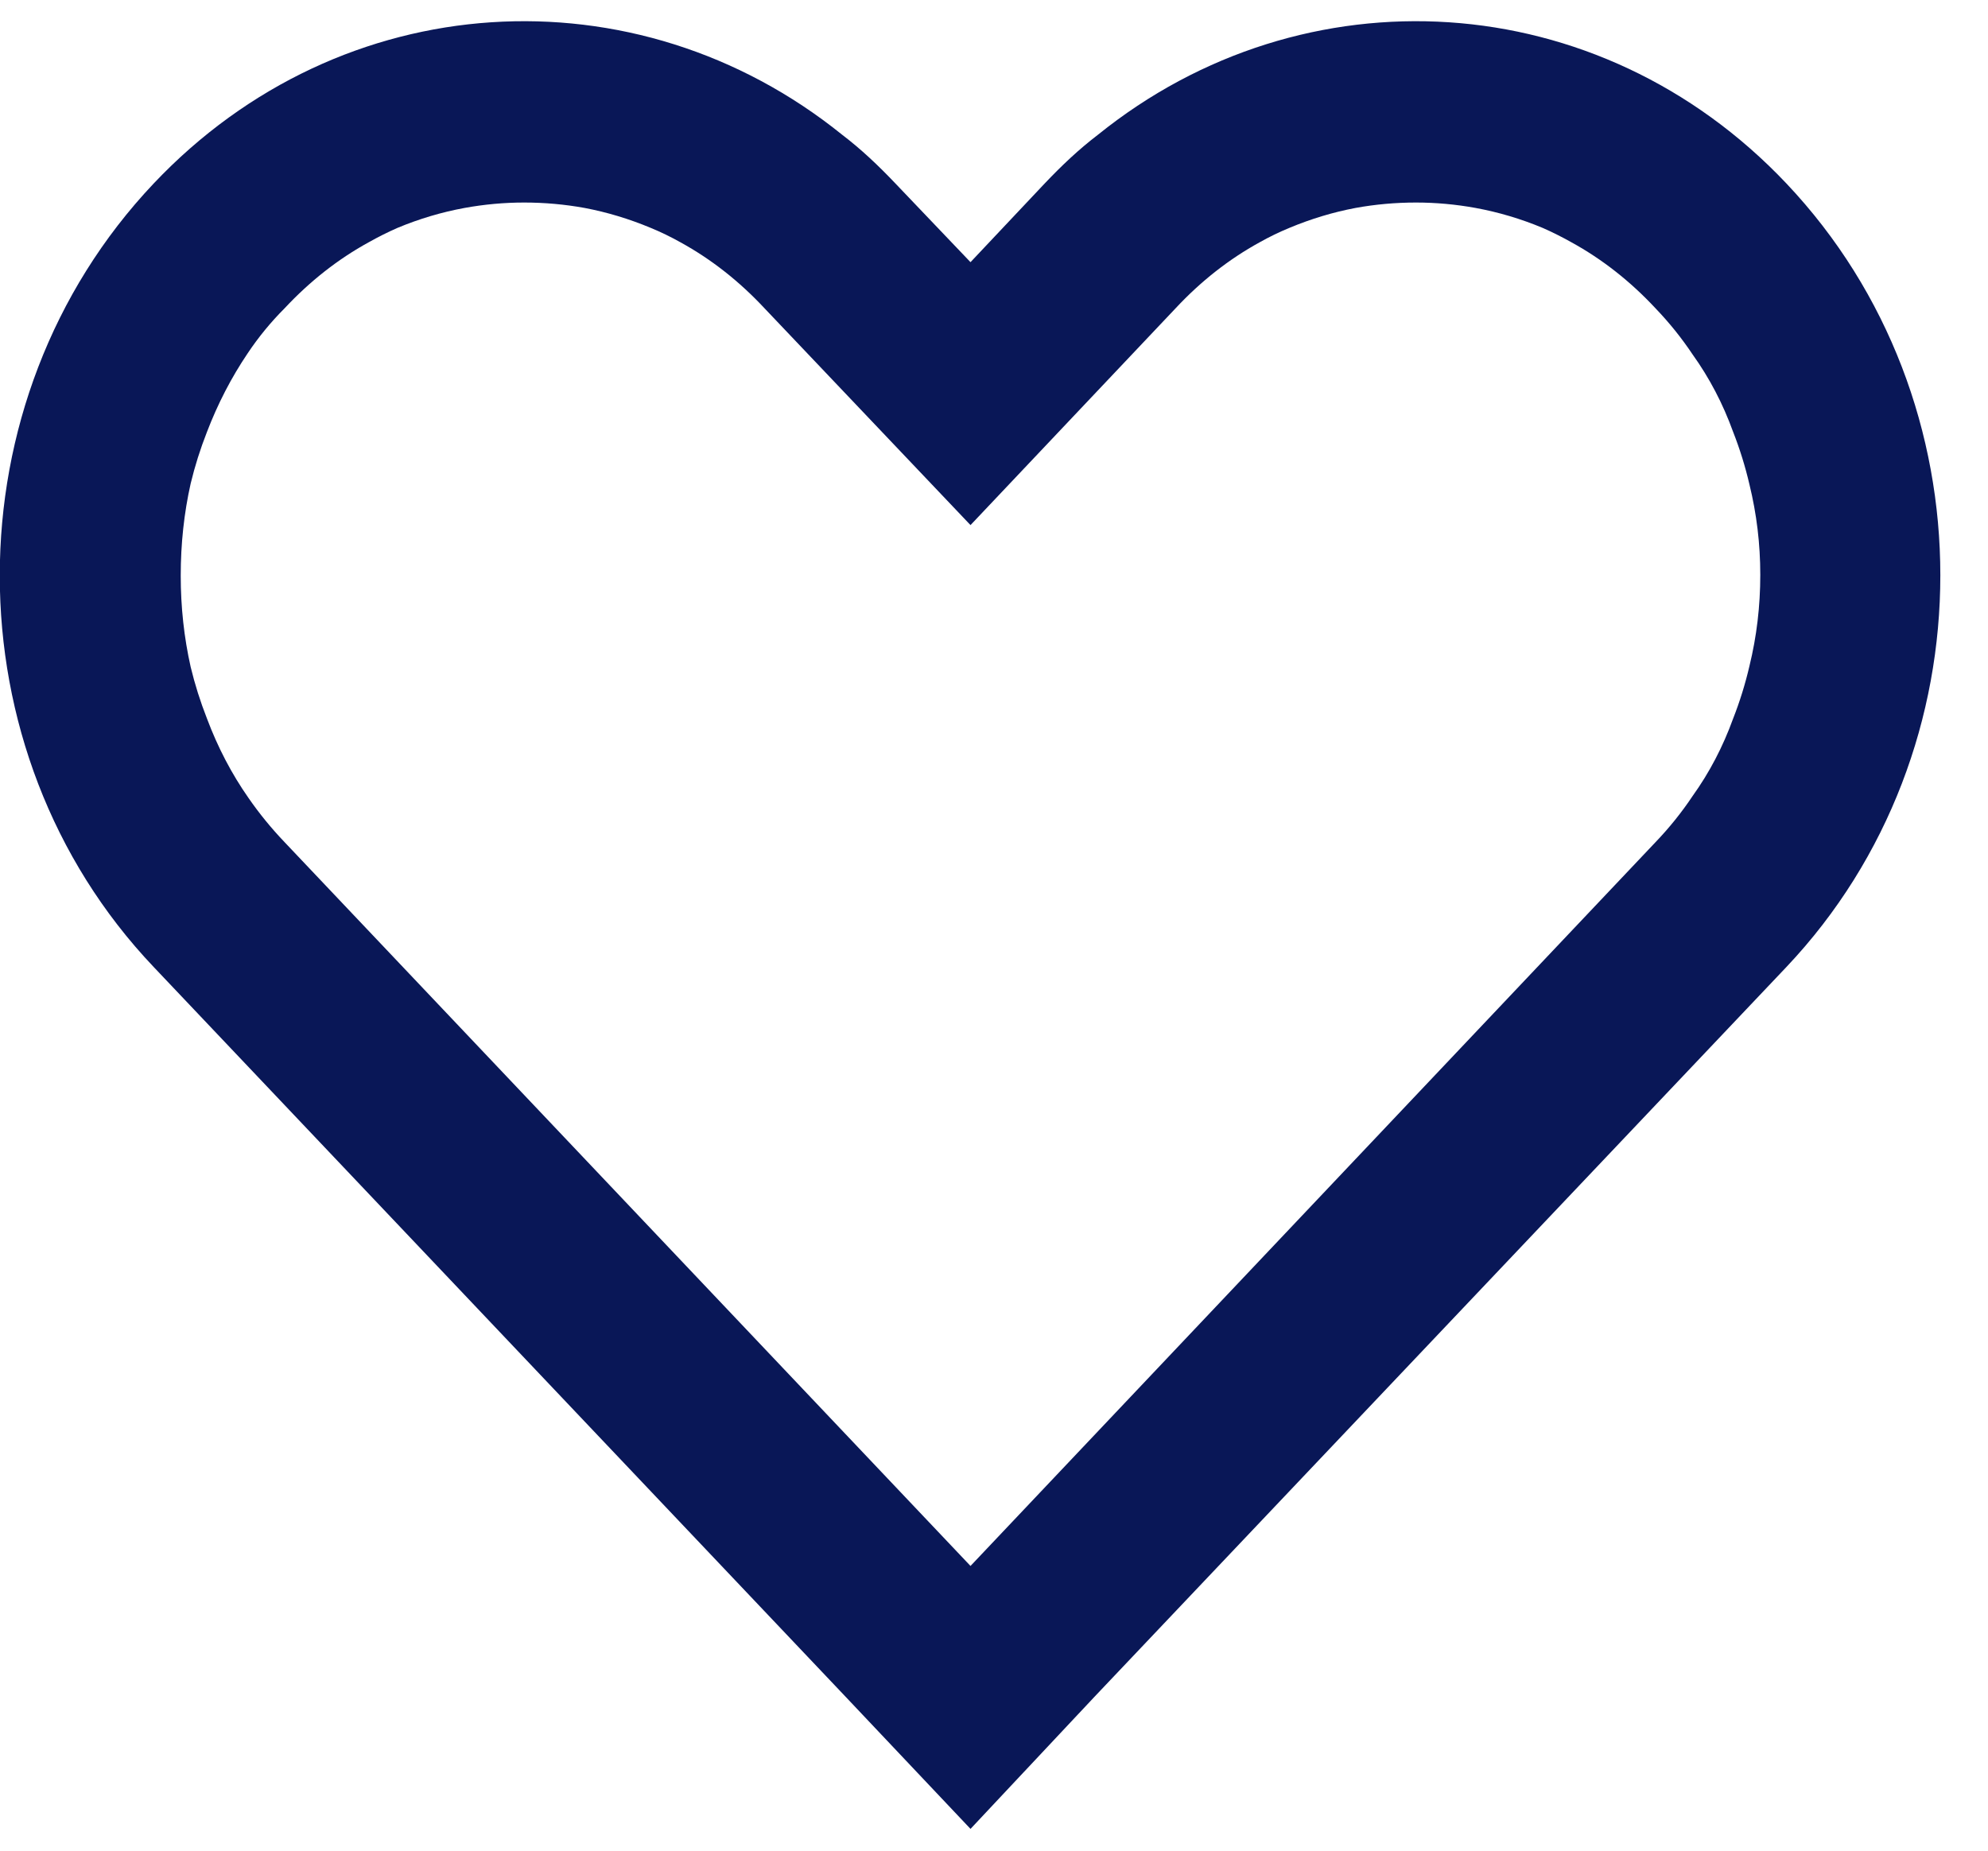 <svg width="21.481" height="20" viewBox="0 0 22 20" fill="none"
	xmlns="http://www.w3.org/2000/svg"
	xmlns:xlink="http://www.w3.org/1999/xlink">
	<path id="Vector" d="M1.7 10.46L10.74 20L19.77 10.46C22.04 8.06 22.04 4.19 19.77 1.79C17.5 -0.6 13.83 -0.6 11.56 1.79L10.74 2.66L9.91 1.79C7.64 -0.6 3.97 -0.6 1.7 1.79C-0.57 4.19 -0.57 8.07 1.7 10.46Z" fill="#091757" fill-opacity="0" fill-rule="nonzero"/>
	<path id="Vector" d="M9.32 1.25C7.04 -0.59 3.78 -0.41 1.7 1.79C-0.57 4.19 -0.57 8.07 1.7 10.46L9.36 18.54L10.74 20L12.11 18.54L19.77 10.46C22.04 8.06 22.04 4.19 19.77 1.79C17.69 -0.41 14.43 -0.59 12.15 1.25C11.94 1.41 11.75 1.59 11.56 1.79L10.74 2.66L9.91 1.79C9.72 1.59 9.53 1.41 9.32 1.25ZM10.74 17.09L18.32 9.08Q18.55 8.84 18.73 8.57Q19.01 8.18 19.18 7.71Q19.29 7.43 19.36 7.13Q19.48 6.64 19.48 6.12Q19.48 5.61 19.36 5.12Q19.29 4.82 19.18 4.54Q19.01 4.07 18.73 3.68Q18.55 3.41 18.32 3.17Q17.9 2.72 17.39 2.44Q17.23 2.35 17.07 2.28Q16.71 2.13 16.33 2.06Q16 2 15.67 2Q15.33 2 15 2.06Q14.63 2.13 14.27 2.28Q14.1 2.35 13.94 2.44Q13.43 2.72 13.01 3.17L10.74 5.57L8.46 3.17Q8.04 2.72 7.53 2.44Q7.37 2.35 7.2 2.28Q6.84 2.13 6.47 2.06Q6.14 2 5.8 2Q5.47 2 5.14 2.06Q4.76 2.13 4.4 2.28Q4.24 2.35 4.08 2.44Q3.57 2.72 3.15 3.17Q2.92 3.4 2.74 3.67Q2.47 4.07 2.29 4.54Q2.18 4.82 2.11 5.11Q2 5.6 2 6.13Q2 6.65 2.11 7.14Q2.18 7.43 2.29 7.71Q2.47 8.19 2.75 8.59Q2.93 8.85 3.15 9.08L10.74 17.09Z" fill="#091757" fill-opacity="1" fill-rule="evenodd"/>
</svg>
